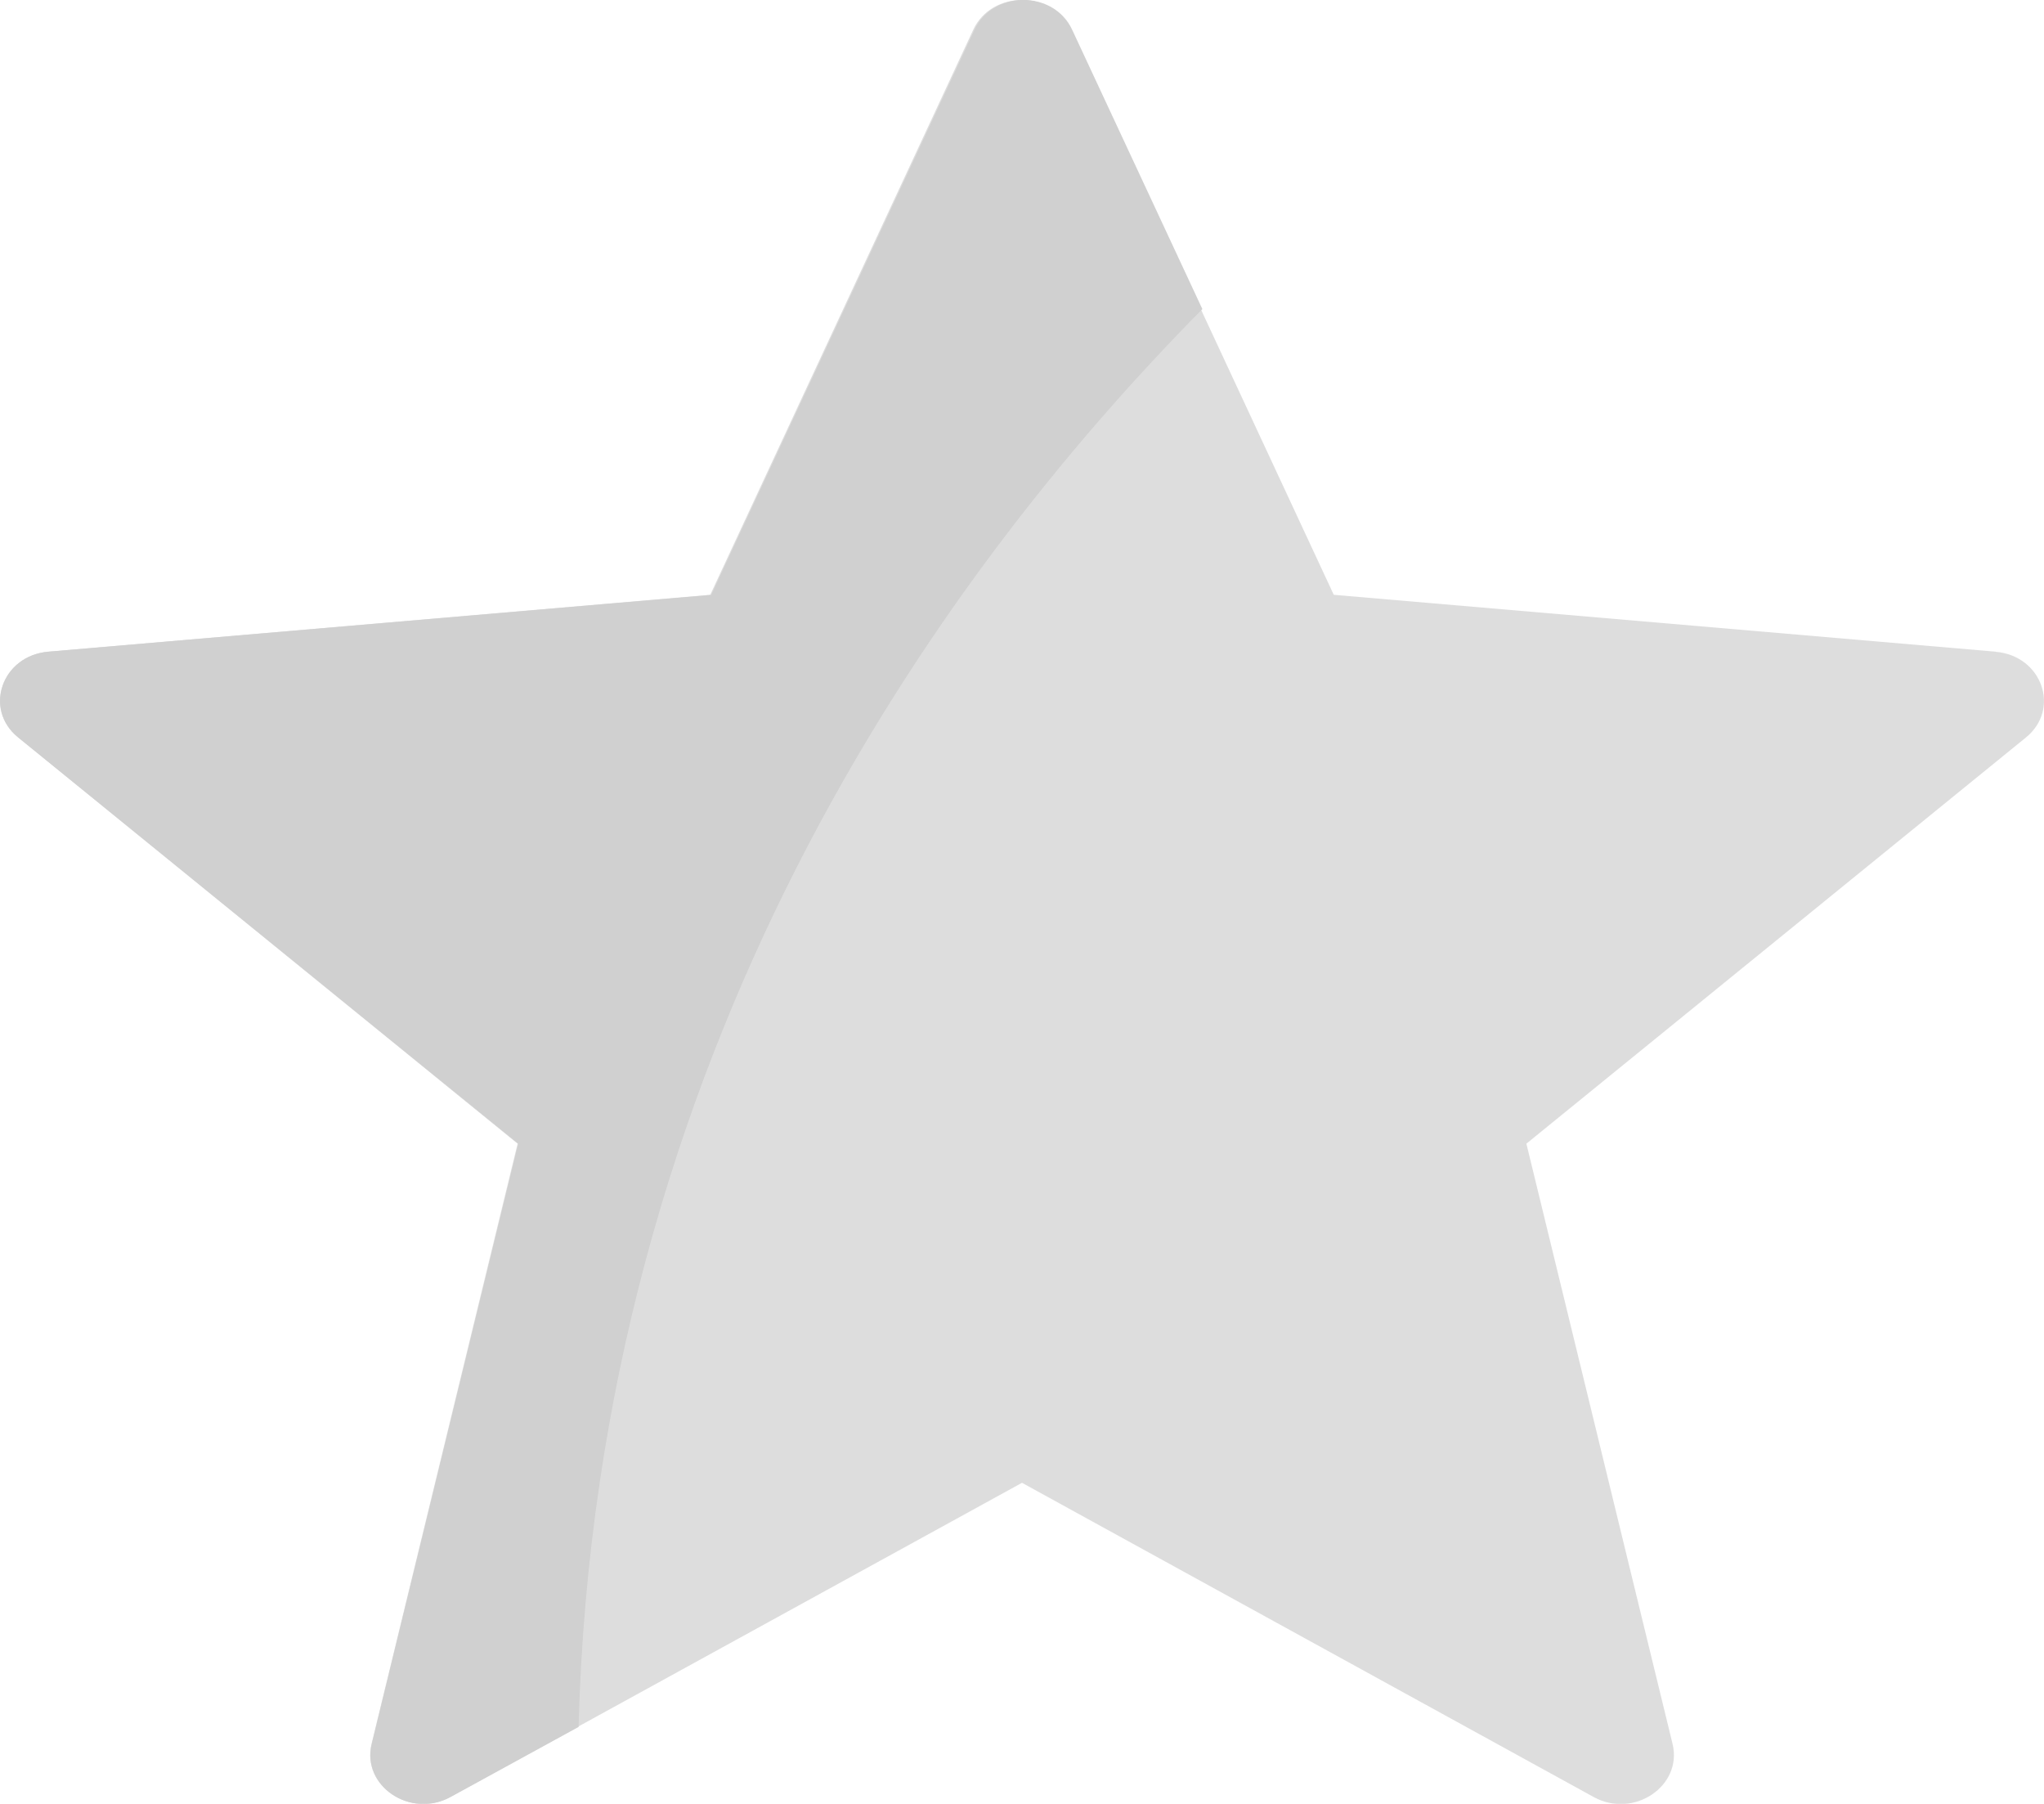 <svg xmlns="http://www.w3.org/2000/svg" width="17" height="15" viewBox="0 0 17 15">
    <g fill="none" fill-rule="evenodd" opacity=".673">
        <g fill-rule="nonzero">
            <g>
                <path fill="#CDCDCD" d="M16.599 5.419l-5.506-.473-2.188-4.7c-.153-.328-.657-.328-.81 0l-2.188 4.7-5.506.473c-.385.033-.541.477-.25.713L4.305 9.51 3.09 14.501c-.085.35.323.624.656.44L8.5 12.33l4.755 2.613c.333.183.74-.092.656-.441l-1.216-4.992 4.154-3.377c.291-.236.135-.68-.25-.713z" transform="translate(-69 -265) translate(69 265)"/>
                <path fill="#B9B9B9" d="M8.917.247c-.153-.33-.658-.33-.812 0l-2.19 4.7-5.513.472c-.386.033-.542.477-.251.713L4.31 9.51l-1.218 4.992c-.085.35.324.624.657.44l1.063-.582C4.96 8.764 7.773 4.824 10 2.57L8.917.247z" transform="translate(-69 -265) translate(69 265)"/>
            </g>
        </g>
    </g>
</svg>
